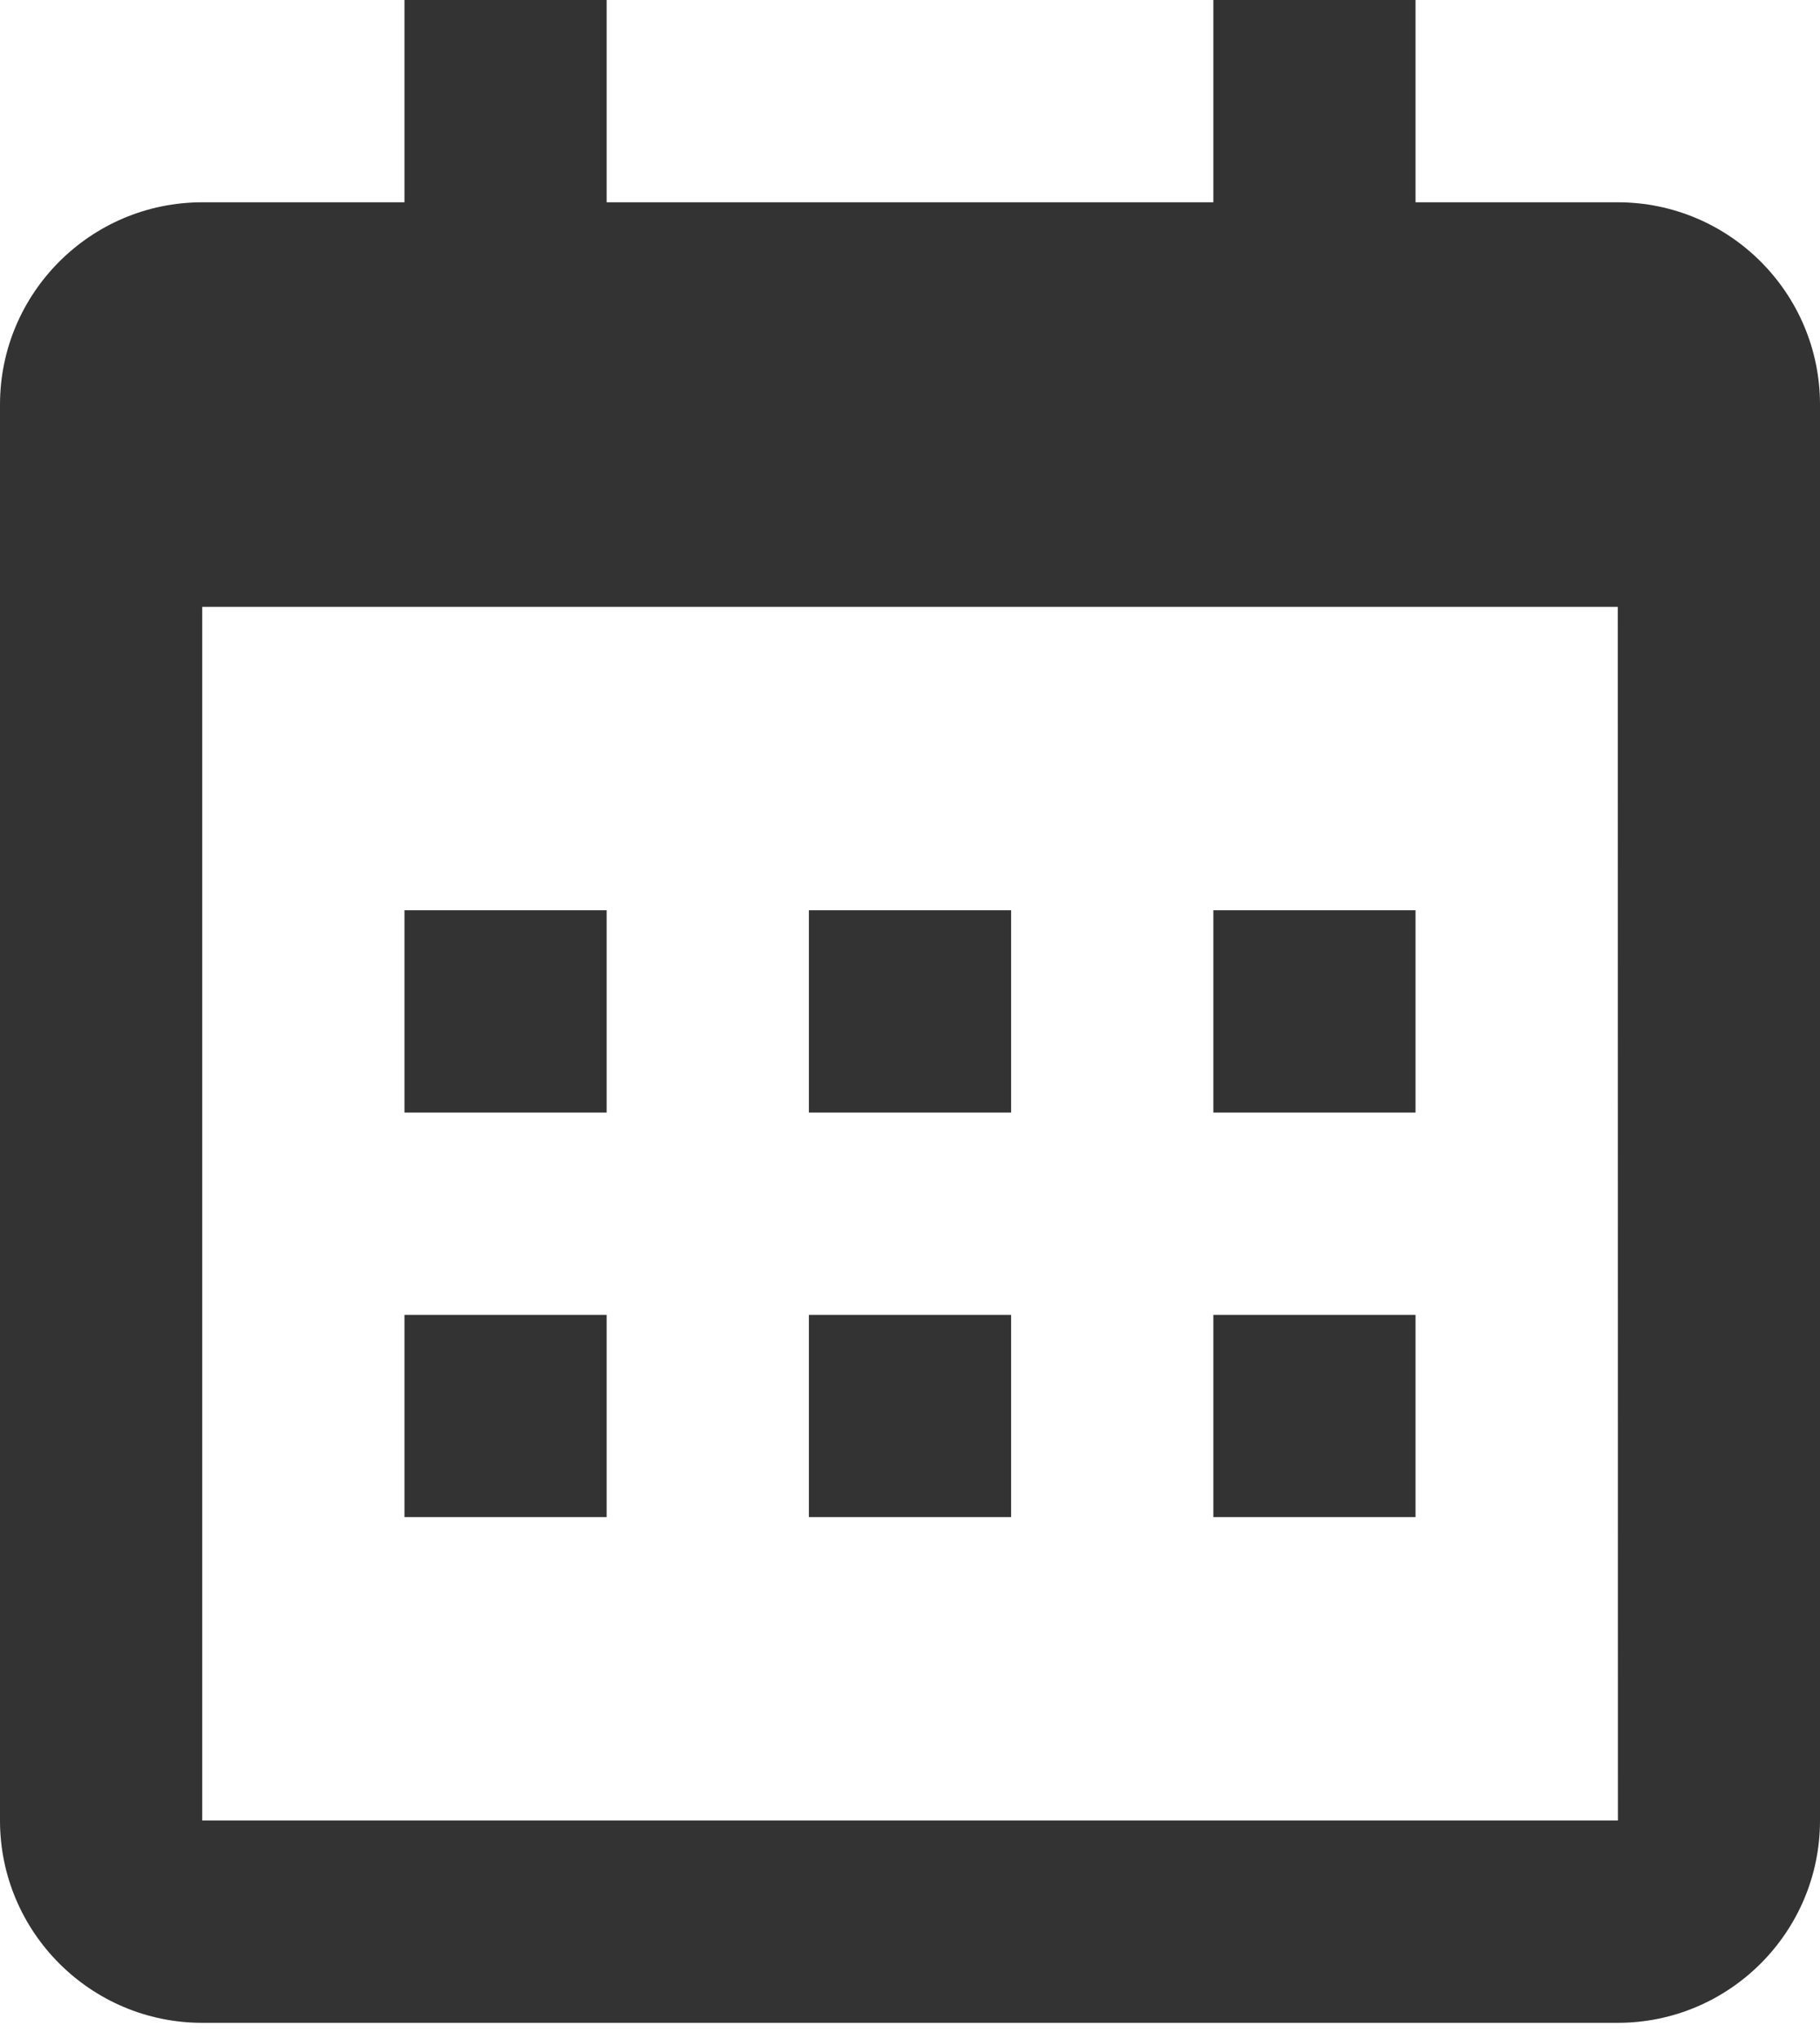 <svg width="25" height="28" viewBox="0 0 25 28" fill="none" xmlns="http://www.w3.org/2000/svg">
<path d="M5.556 12.5H8.333V15.278H5.556V12.5ZM5.556 18.056H8.333V20.833H5.556V18.056ZM11.111 12.5H13.889V15.278H11.111V12.5ZM11.111 18.056H13.889V20.833H11.111V18.056ZM16.667 12.5H19.444V15.278H16.667V12.5ZM16.667 18.056H19.444V20.833H16.667V18.056Z" fill="#333333"/>
<path d="M2.778 27.778H22.222C23.754 27.778 25 26.532 25 25V5.556C25 4.024 23.754 2.778 22.222 2.778H19.444V0H16.667V2.778H8.333V0H5.556V2.778H2.778C1.246 2.778 0 4.024 0 5.556V25C0 26.532 1.246 27.778 2.778 27.778ZM22.222 8.333L22.224 25H2.778V8.333H22.222Z" fill="#333333"/>
</svg>
